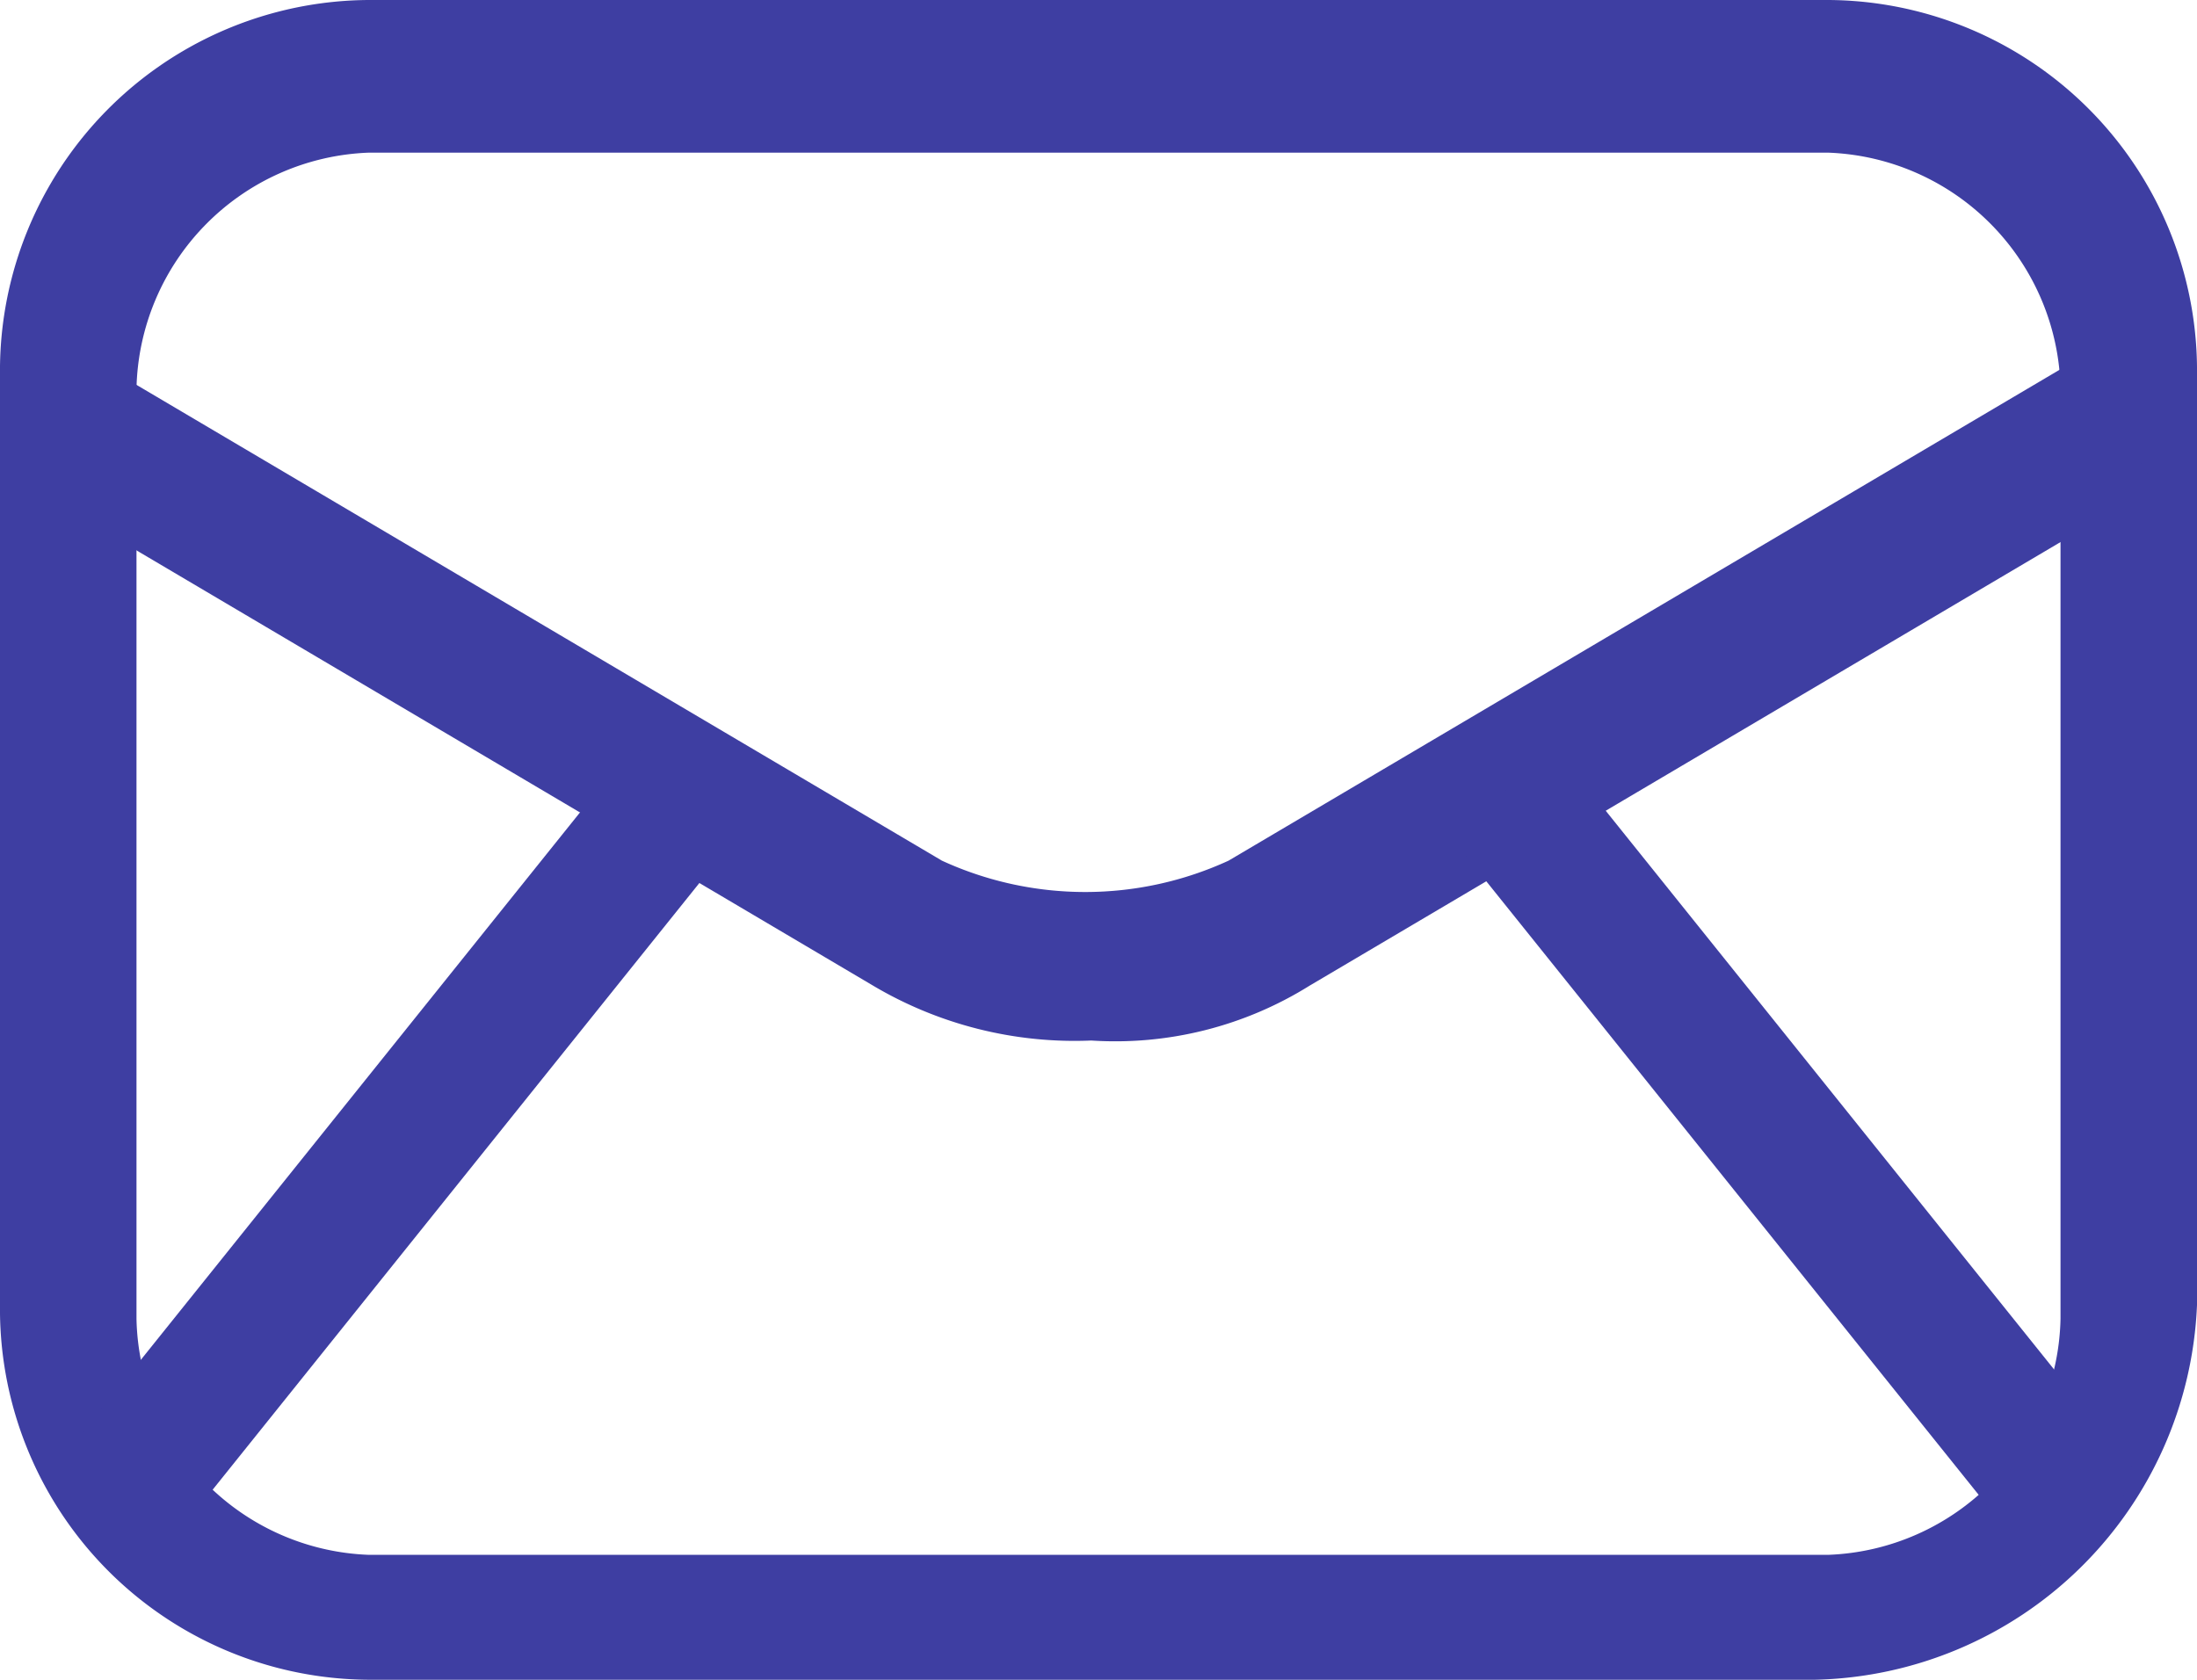 <svg xmlns="http://www.w3.org/2000/svg" viewBox="0 0 16 12.235"><defs><style>.a{fill:#3e3ea2;}</style></defs><g transform="translate(-12 -13.9)"><g transform="translate(12 13.9)"><path class="a" d="M25.217,26.135H14.683A2.7,2.7,0,0,1,12,23.405V16.63a2.7,2.7,0,0,1,2.683-2.73H25.317A2.7,2.7,0,0,1,28,16.63v6.775A2.848,2.848,0,0,1,25.217,26.135ZM14.683,15.012a1.757,1.757,0,0,0-1.689,1.719v6.775a1.757,1.757,0,0,0,1.689,1.719H25.317a1.757,1.757,0,0,0,1.689-1.719V16.731a1.757,1.757,0,0,0-1.689-1.719H14.683Z" transform="translate(-12 -13.9)"/><g transform="translate(0.199 2.629)"><path class="a" d="M27.7,17.41l-6.161,3.64a2.673,2.673,0,0,1-1.59.4,2.877,2.877,0,0,1-1.59-.4L12.2,17.41l.5-.91,6.161,3.64a2.5,2.5,0,0,0,2.087,0l6.161-3.64Z" transform="translate(-12.2 -16.5)"/></g><g transform="translate(0.292 5.43)"><path class="a" d="M0,0,1,.009l.058,6.829-1-.009Z" transform="translate(4.323 0) rotate(39.221)"/></g><g transform="translate(10.511 5.453)"><path class="a" d="M0,0,6.829.058l.009,1L.009,1Z" transform="translate(0.82 0) rotate(50.771)"/></g></g></g></svg>
